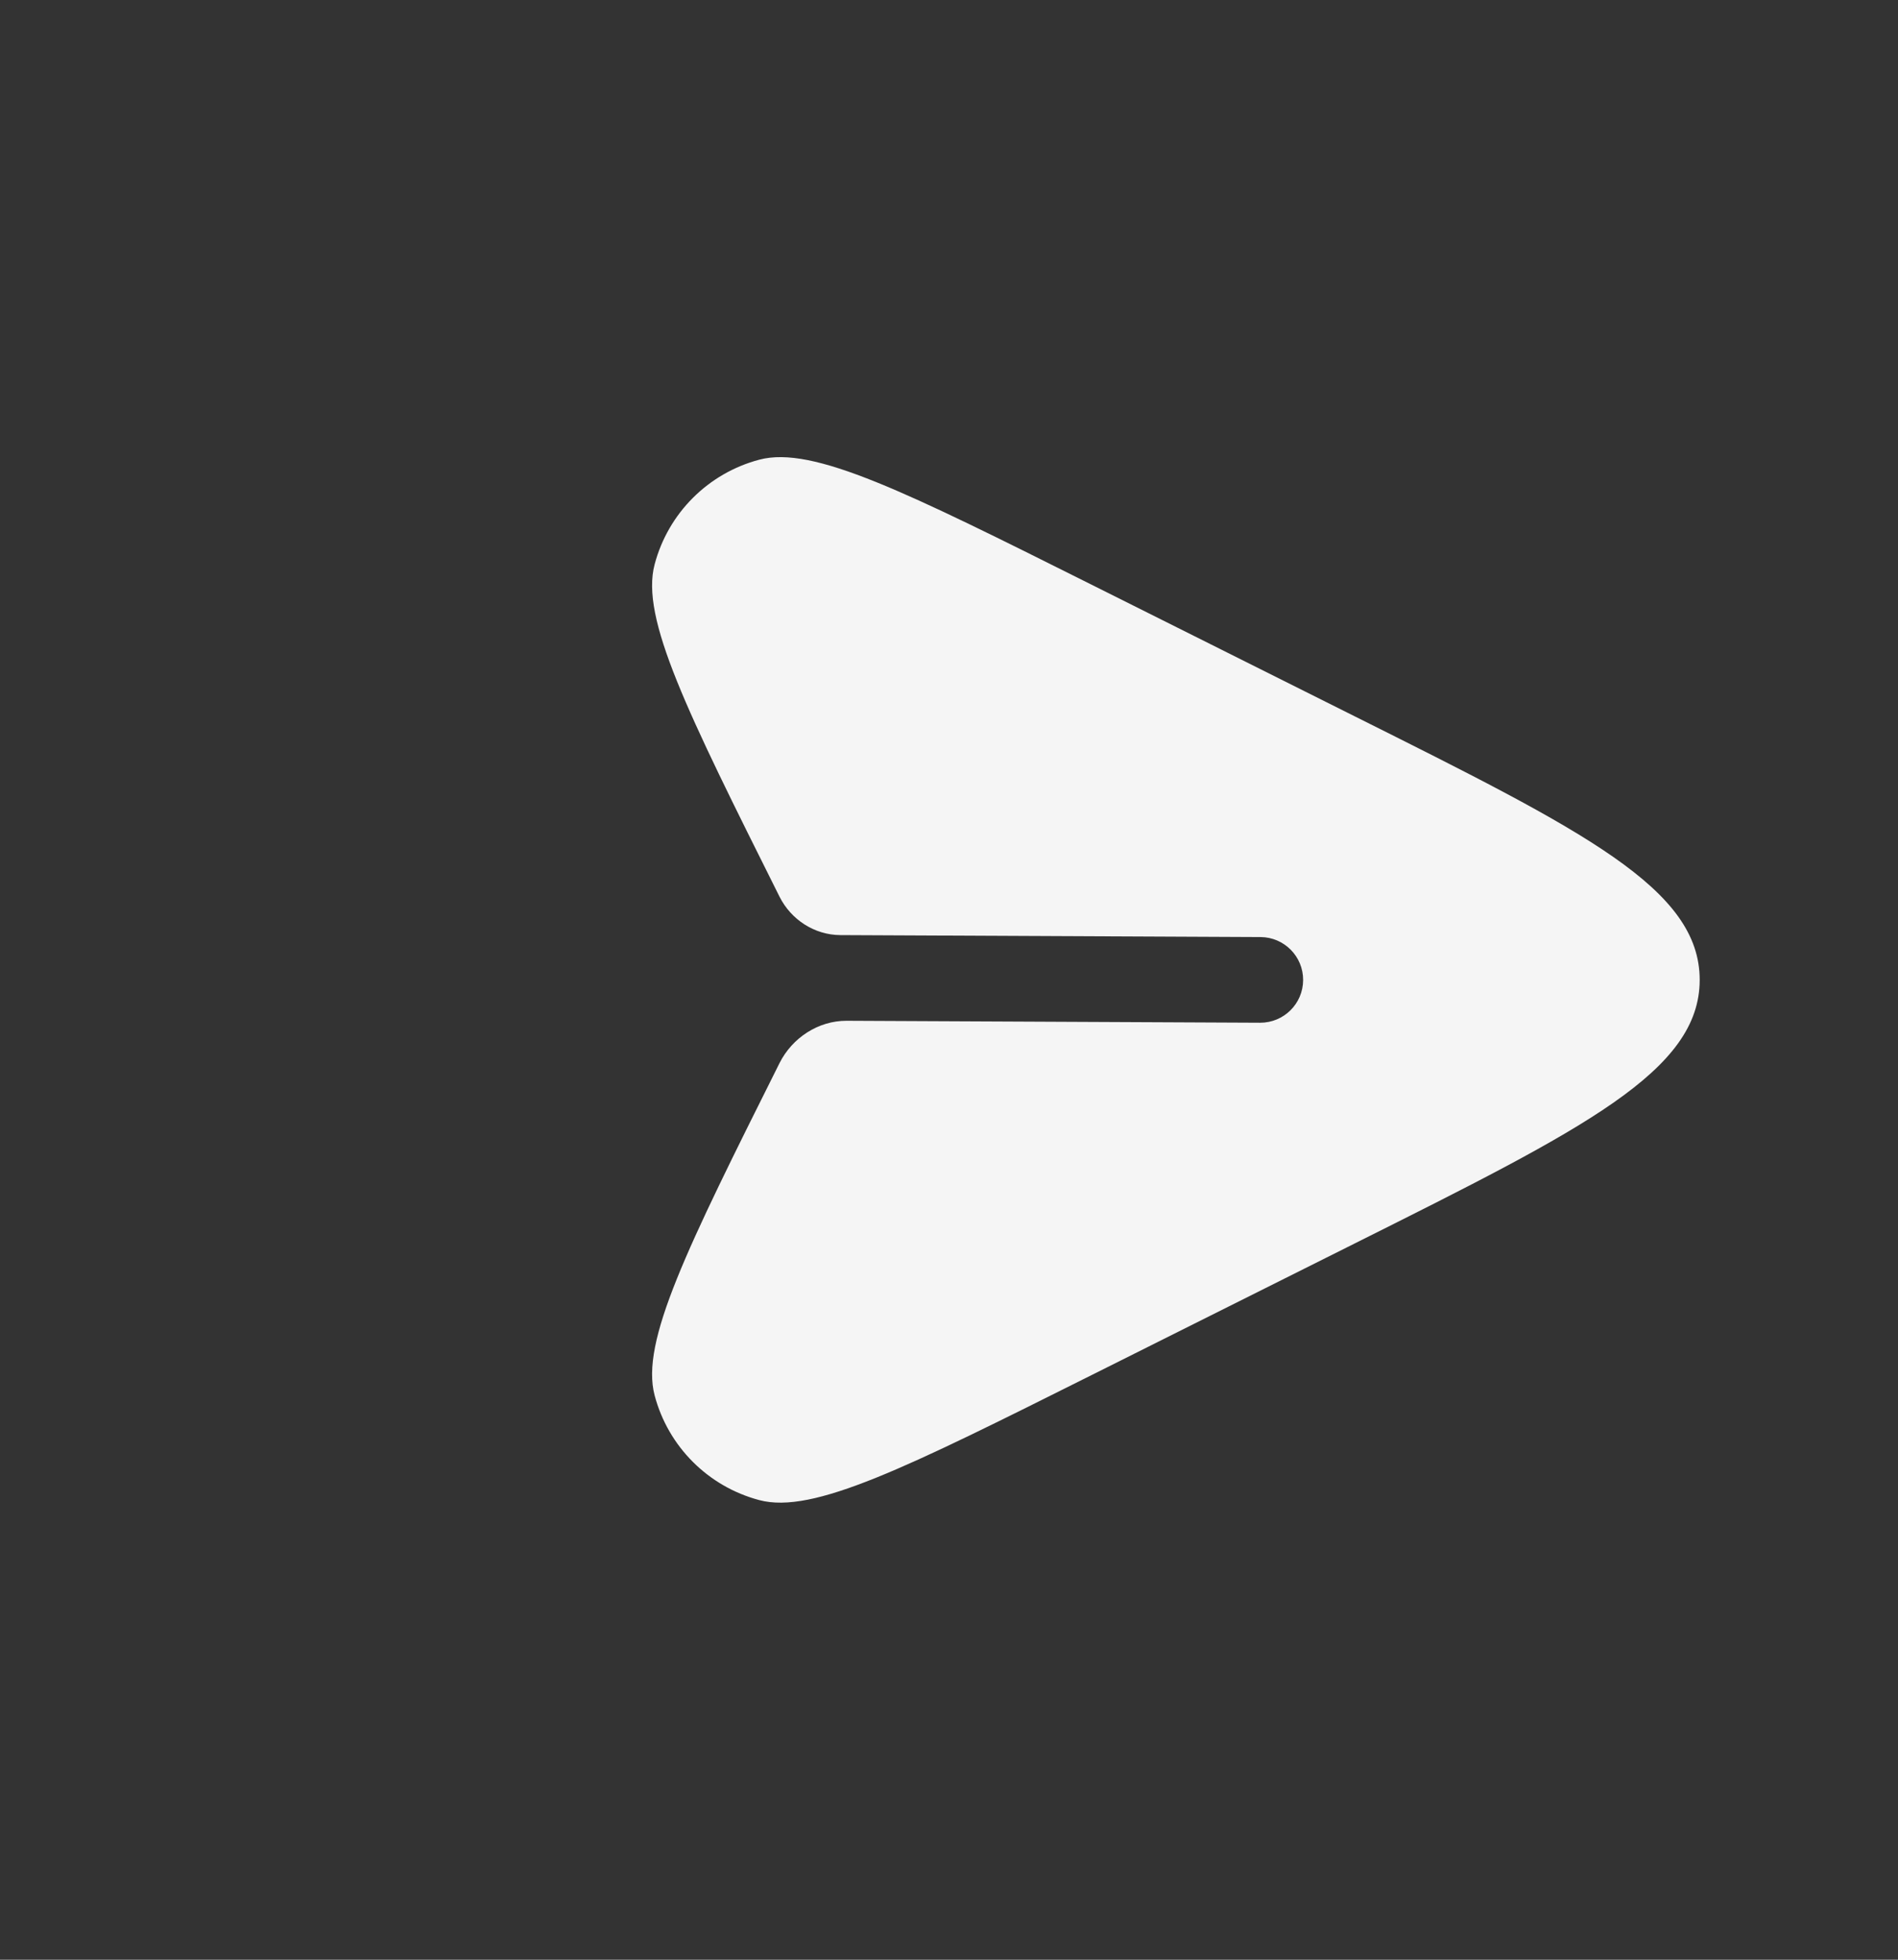 <svg width="31" height="32" viewBox="0 0 31 32" fill="none" xmlns="http://www.w3.org/2000/svg">
<rect x="0" y="0" width="31" height="32" fill="#333333" stroke="none"/>
<g clip-path="url(#clip0_96_6101)">
<path d="M17.828 22.454L22.127 20.304C25.883 18.426 27.761 17.487 27.761 16C27.761 14.513 25.883 13.574 22.127 11.697L17.828 9.547C14.796 8.031 13.28 7.273 12.402 7.506C11.566 7.727 10.913 8.38 10.692 9.216C10.459 10.095 11.217 11.61 12.732 14.642C12.92 15.017 13.304 15.267 13.724 15.269L20.588 15.301C20.974 15.303 21.286 15.617 21.284 16.004C21.282 16.39 20.968 16.701 20.581 16.7L13.829 16.668C13.366 16.666 12.94 16.945 12.732 17.359C11.217 20.39 10.459 21.906 10.692 22.785C10.913 23.621 11.566 24.274 12.402 24.495C13.28 24.728 14.796 23.97 17.828 22.454Z" fill="#F5F5F5"/>
</g>
<defs>
<clipPath id="clip0_96_6101">
<rect width="21.255" height="21.255" fill="white" transform="translate(15.97 0.971) rotate(45)"/>
</clipPath>
</defs>
</svg>
